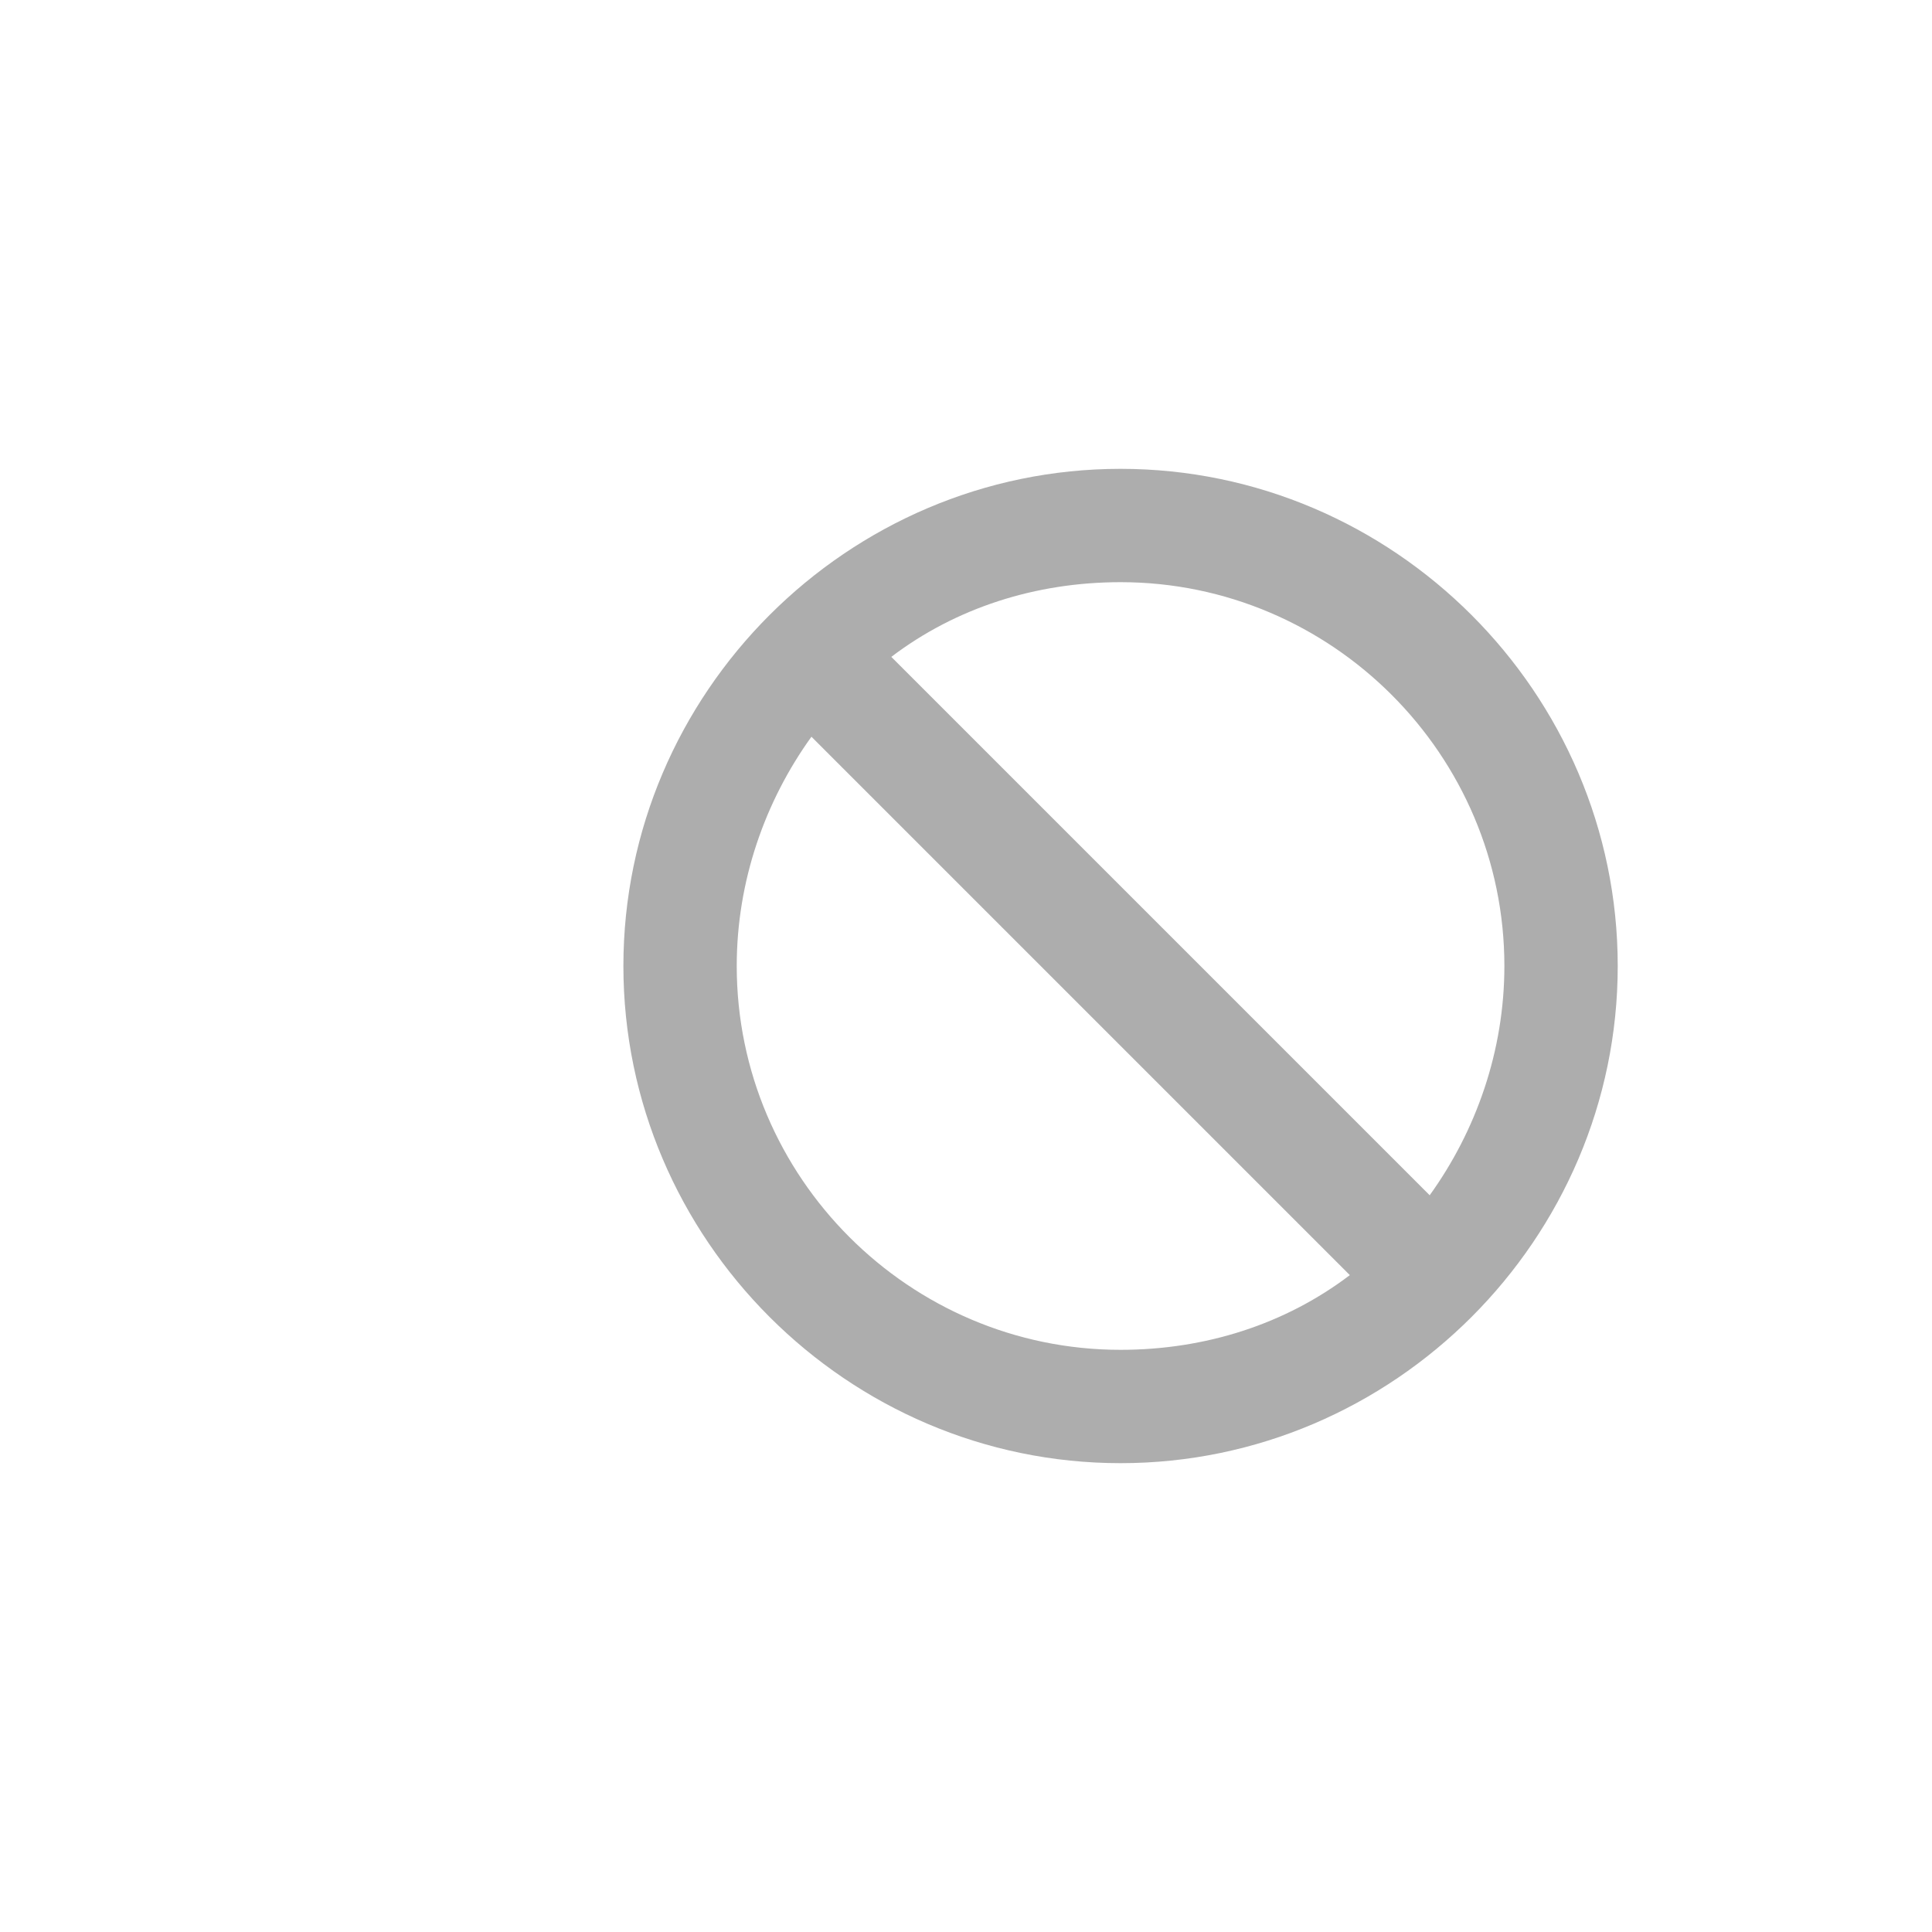 <?xml version="1.0" encoding="utf-8"?>
<!-- Generator: Adobe Illustrator 24.2.3, SVG Export Plug-In . SVG Version: 6.00 Build 0)  -->
<svg version="1.1" id="Layer_1" xmlns="http://www.w3.org/2000/svg" xmlns:xlink="http://www.w3.org/1999/xlink" x="0px" y="0px"
	 viewBox="0 0 75 75" style="enable-background:new 0 0 75 75;" xml:space="preserve">
<style type="text/css">
	.st0{fill:#ADADAD;}
</style>
<path class="st0" d="M43.5,18.2c-10.6,0-19.3,8.7-19.3,19.3s8.7,19.3,19.3,19.3s19.3-8.7,19.3-19.3S54.1,18.2,43.5,18.2z M28.6,37.5
	c0-3.3,1.1-6.4,2.9-8.9l20.9,20.9c-2.5,1.9-5.6,2.9-8.9,2.9C35.3,52.4,28.6,45.7,28.6,37.5z M55.5,46.4L34.6,25.5
	c2.5-1.9,5.6-2.9,8.9-2.9c8.2,0,14.9,6.7,14.9,14.9C58.4,40.8,57.3,43.9,55.5,46.4z"/>
</svg>
